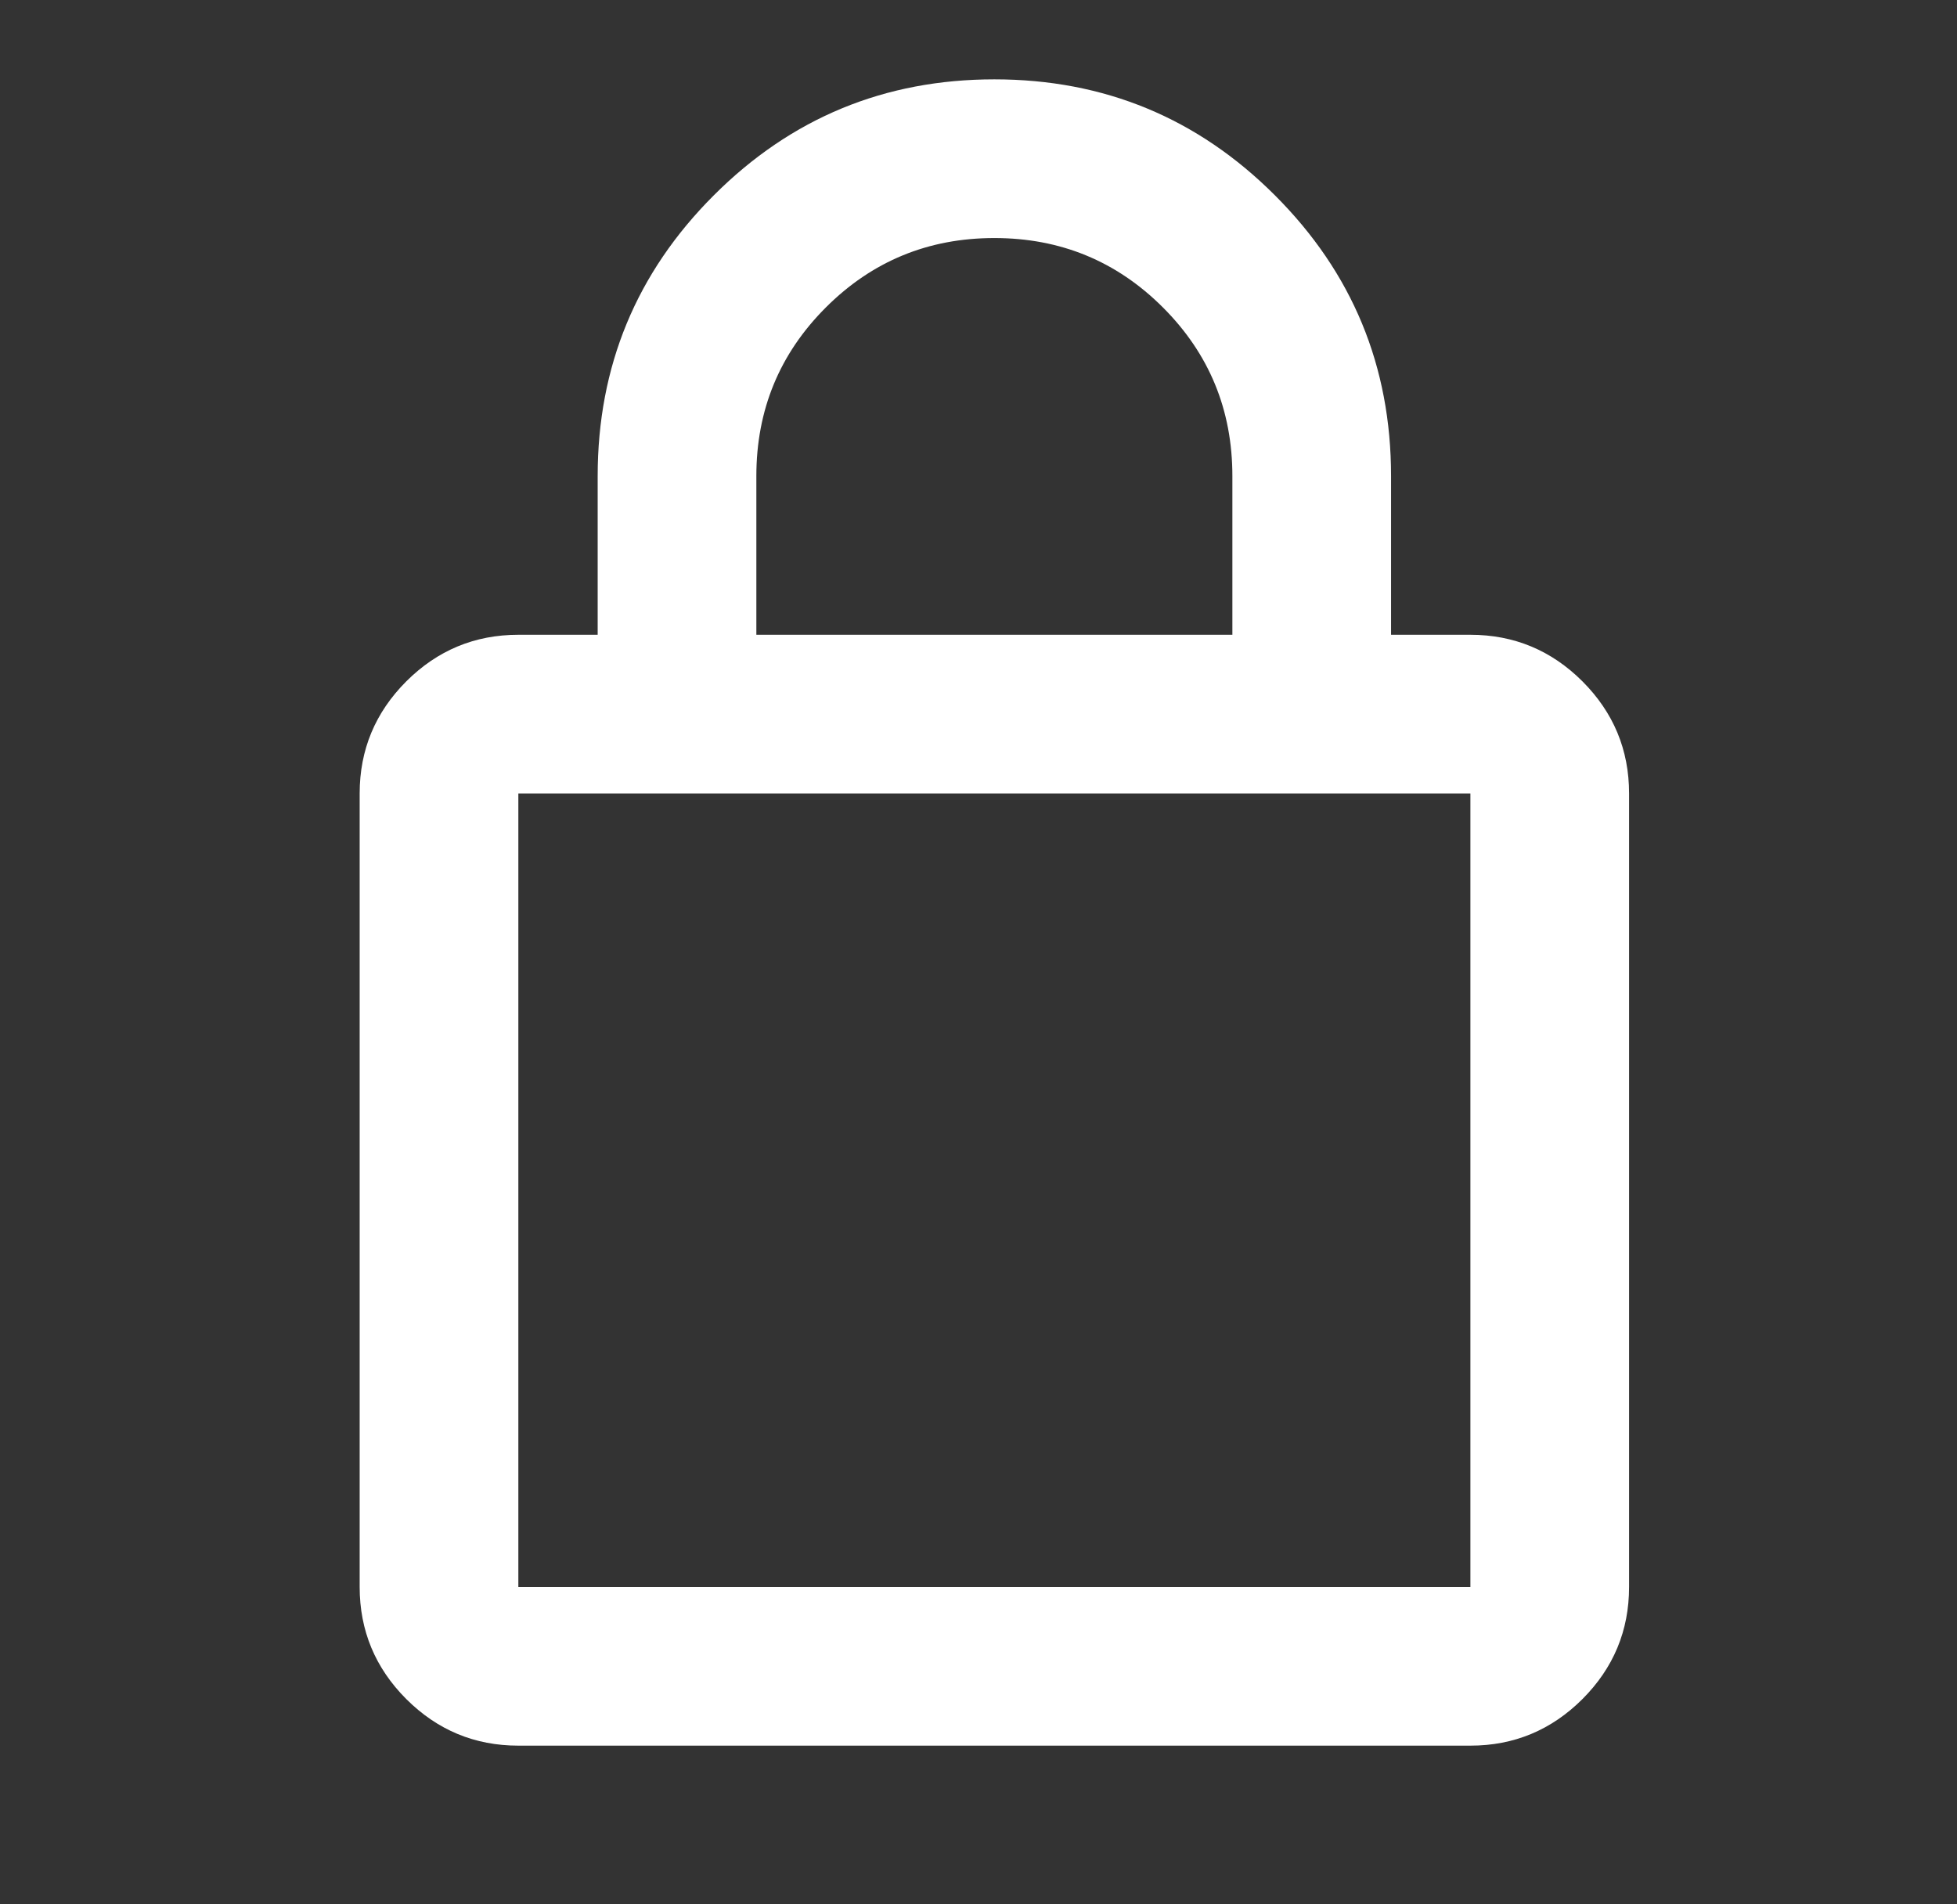 <svg width="37" height="36" viewBox="0 0 37 36" fill="none" xmlns="http://www.w3.org/2000/svg">
<rect x="0" y="0" width="37" height="36" fill="#333333" stroke="none"/>
<mask id="mask0_538_53" style="mask-type:alpha" maskUnits="userSpaceOnUse" x="0" y="0" width="37" height="36">
<rect x="0.8" width="36" height="36" fill="#D9D9D9"/>
</mask>
<g mask="url(#mask0_538_53)">
<path d="M9.8 33C8.975 33 8.269 32.706 7.681 32.119C7.094 31.531 6.8 30.825 6.8 30V15C6.8 14.175 7.094 13.469 7.681 12.881C8.269 12.294 8.975 12 9.8 12H11.3V9C11.3 6.925 12.031 5.156 13.494 3.694C14.956 2.231 16.725 1.5 18.8 1.5C20.875 1.5 22.644 2.231 24.106 3.694C25.569 5.156 26.3 6.925 26.3 9V12H27.8C28.625 12 29.331 12.294 29.919 12.881C30.506 13.469 30.8 14.175 30.8 15V30C30.8 30.825 30.506 31.531 29.919 32.119C29.331 32.706 28.625 33 27.8 33H9.8ZM9.8 30H27.8V15H9.8V30ZM14.3 12H23.3V9C23.3 7.75 22.863 6.688 21.988 5.813C21.113 4.938 20.05 4.5 18.8 4.5C17.55 4.5 16.488 4.938 15.613 5.813C14.738 6.688 14.3 7.75 14.3 9V12Z" fill="white"/>
</g>
</svg>
